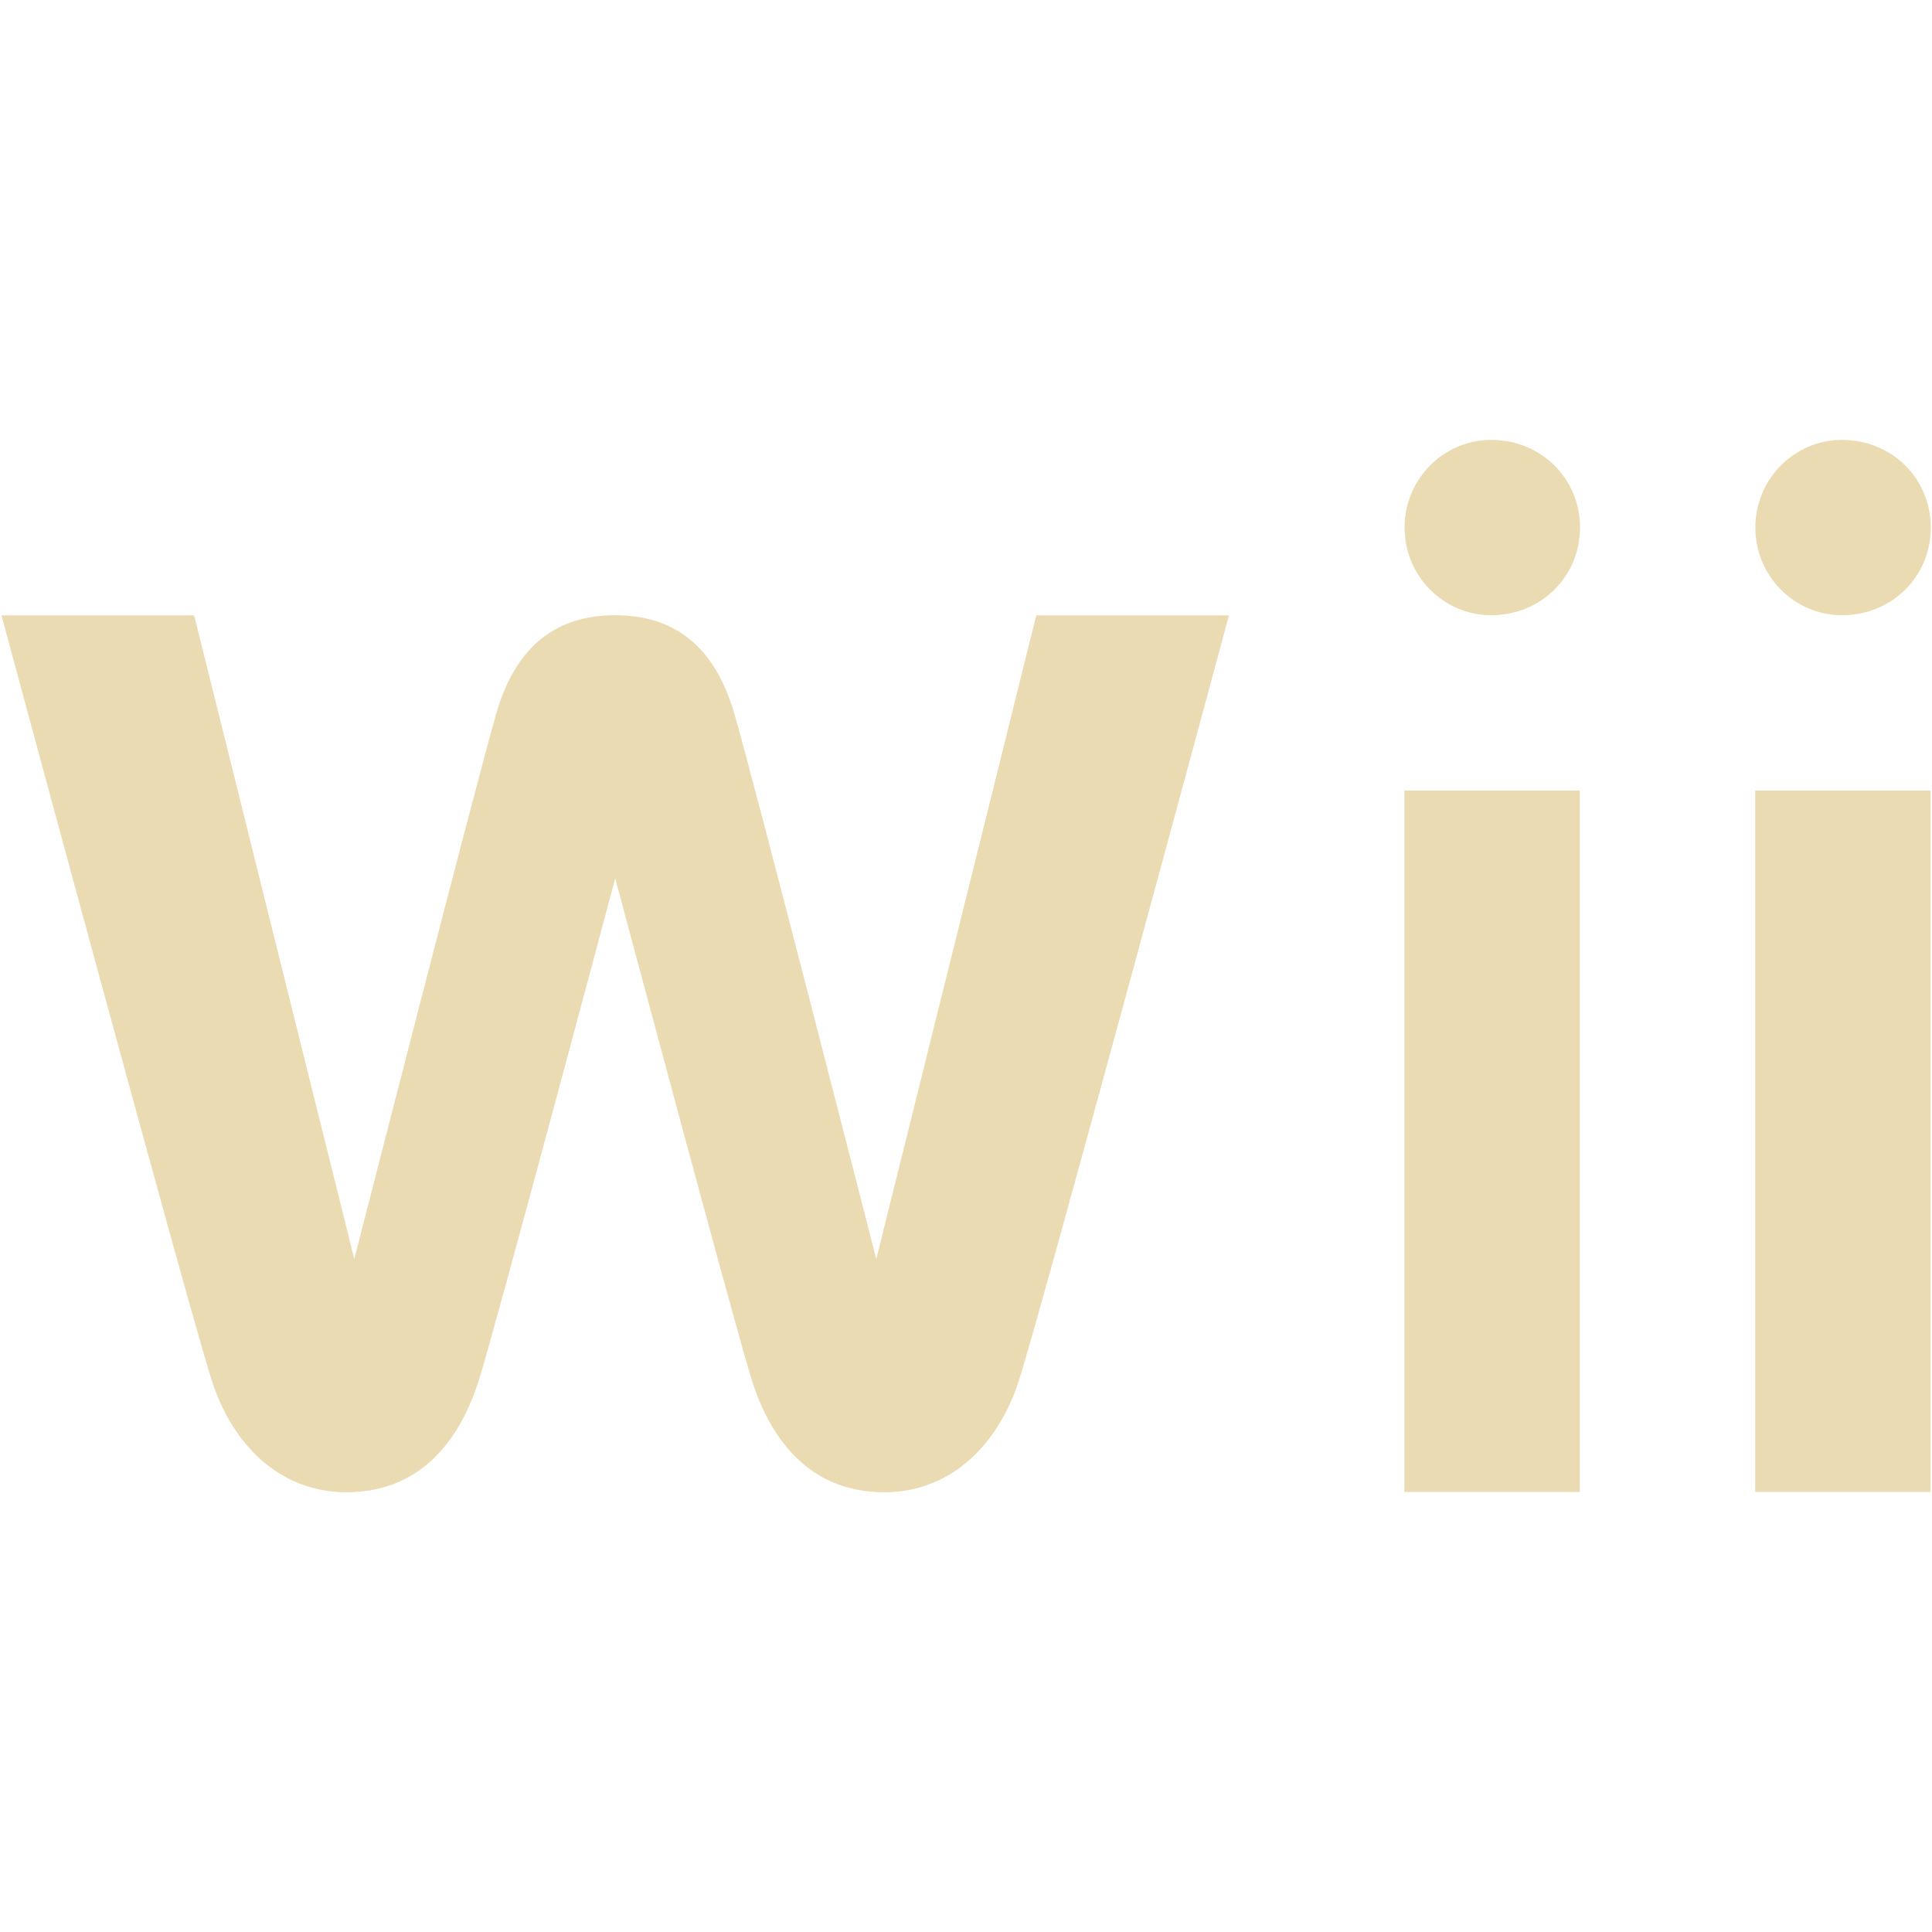 <svg width="16" height="16" version="1.1" xmlns="http://www.w3.org/2000/svg">
  <defs>
    <style type="text/css">.ColorScheme-Text { color:#ebdbb2; } .ColorScheme-Highlight { color:#458588; }</style>
  </defs>
  <path class="ColorScheme-Text" fill="currentColor" d="m12.35 3.643c-0.396 0-0.718 0.325-0.718 0.726 0 0.401 0.322 0.726 0.718 0.726 0.411 0 0.735-0.319 0.735-0.726 0-0.407-0.323-0.726-0.735-0.726zm2.905 0c-0.396 0-0.718 0.325-0.718 0.726 0 0.401 0.322 0.726 0.718 0.726 0.412 0 0.735-0.319 0.735-0.726 0-0.407-0.323-0.726-0.735-0.726zm-10.16 1.452c-0.481 0-0.82 0.247-0.984 0.81-0.164 0.562-1.177 4.522-1.177 4.522l-1.326-5.331h-1.596s1.533 5.685 1.742 6.337c0.162 0.509 0.546 0.925 1.115 0.925 0.651 0 0.955-0.482 1.096-0.925 0.139-0.44 1.13-4.159 1.13-4.159s0.993 3.718 1.132 4.159c0.141 0.443 0.446 0.925 1.096 0.925 0.57 0 0.952-0.416 1.115-0.925 0.208-0.652 1.74-6.337 1.74-6.337h-1.596l-1.325 5.331s-1.012-3.96-1.177-4.522c-0.165-0.563-0.505-0.81-0.986-0.81zm6.536 1.452v5.809h1.452v-5.809zm2.905 0v5.809h1.452v-5.809z"/>
</svg>
